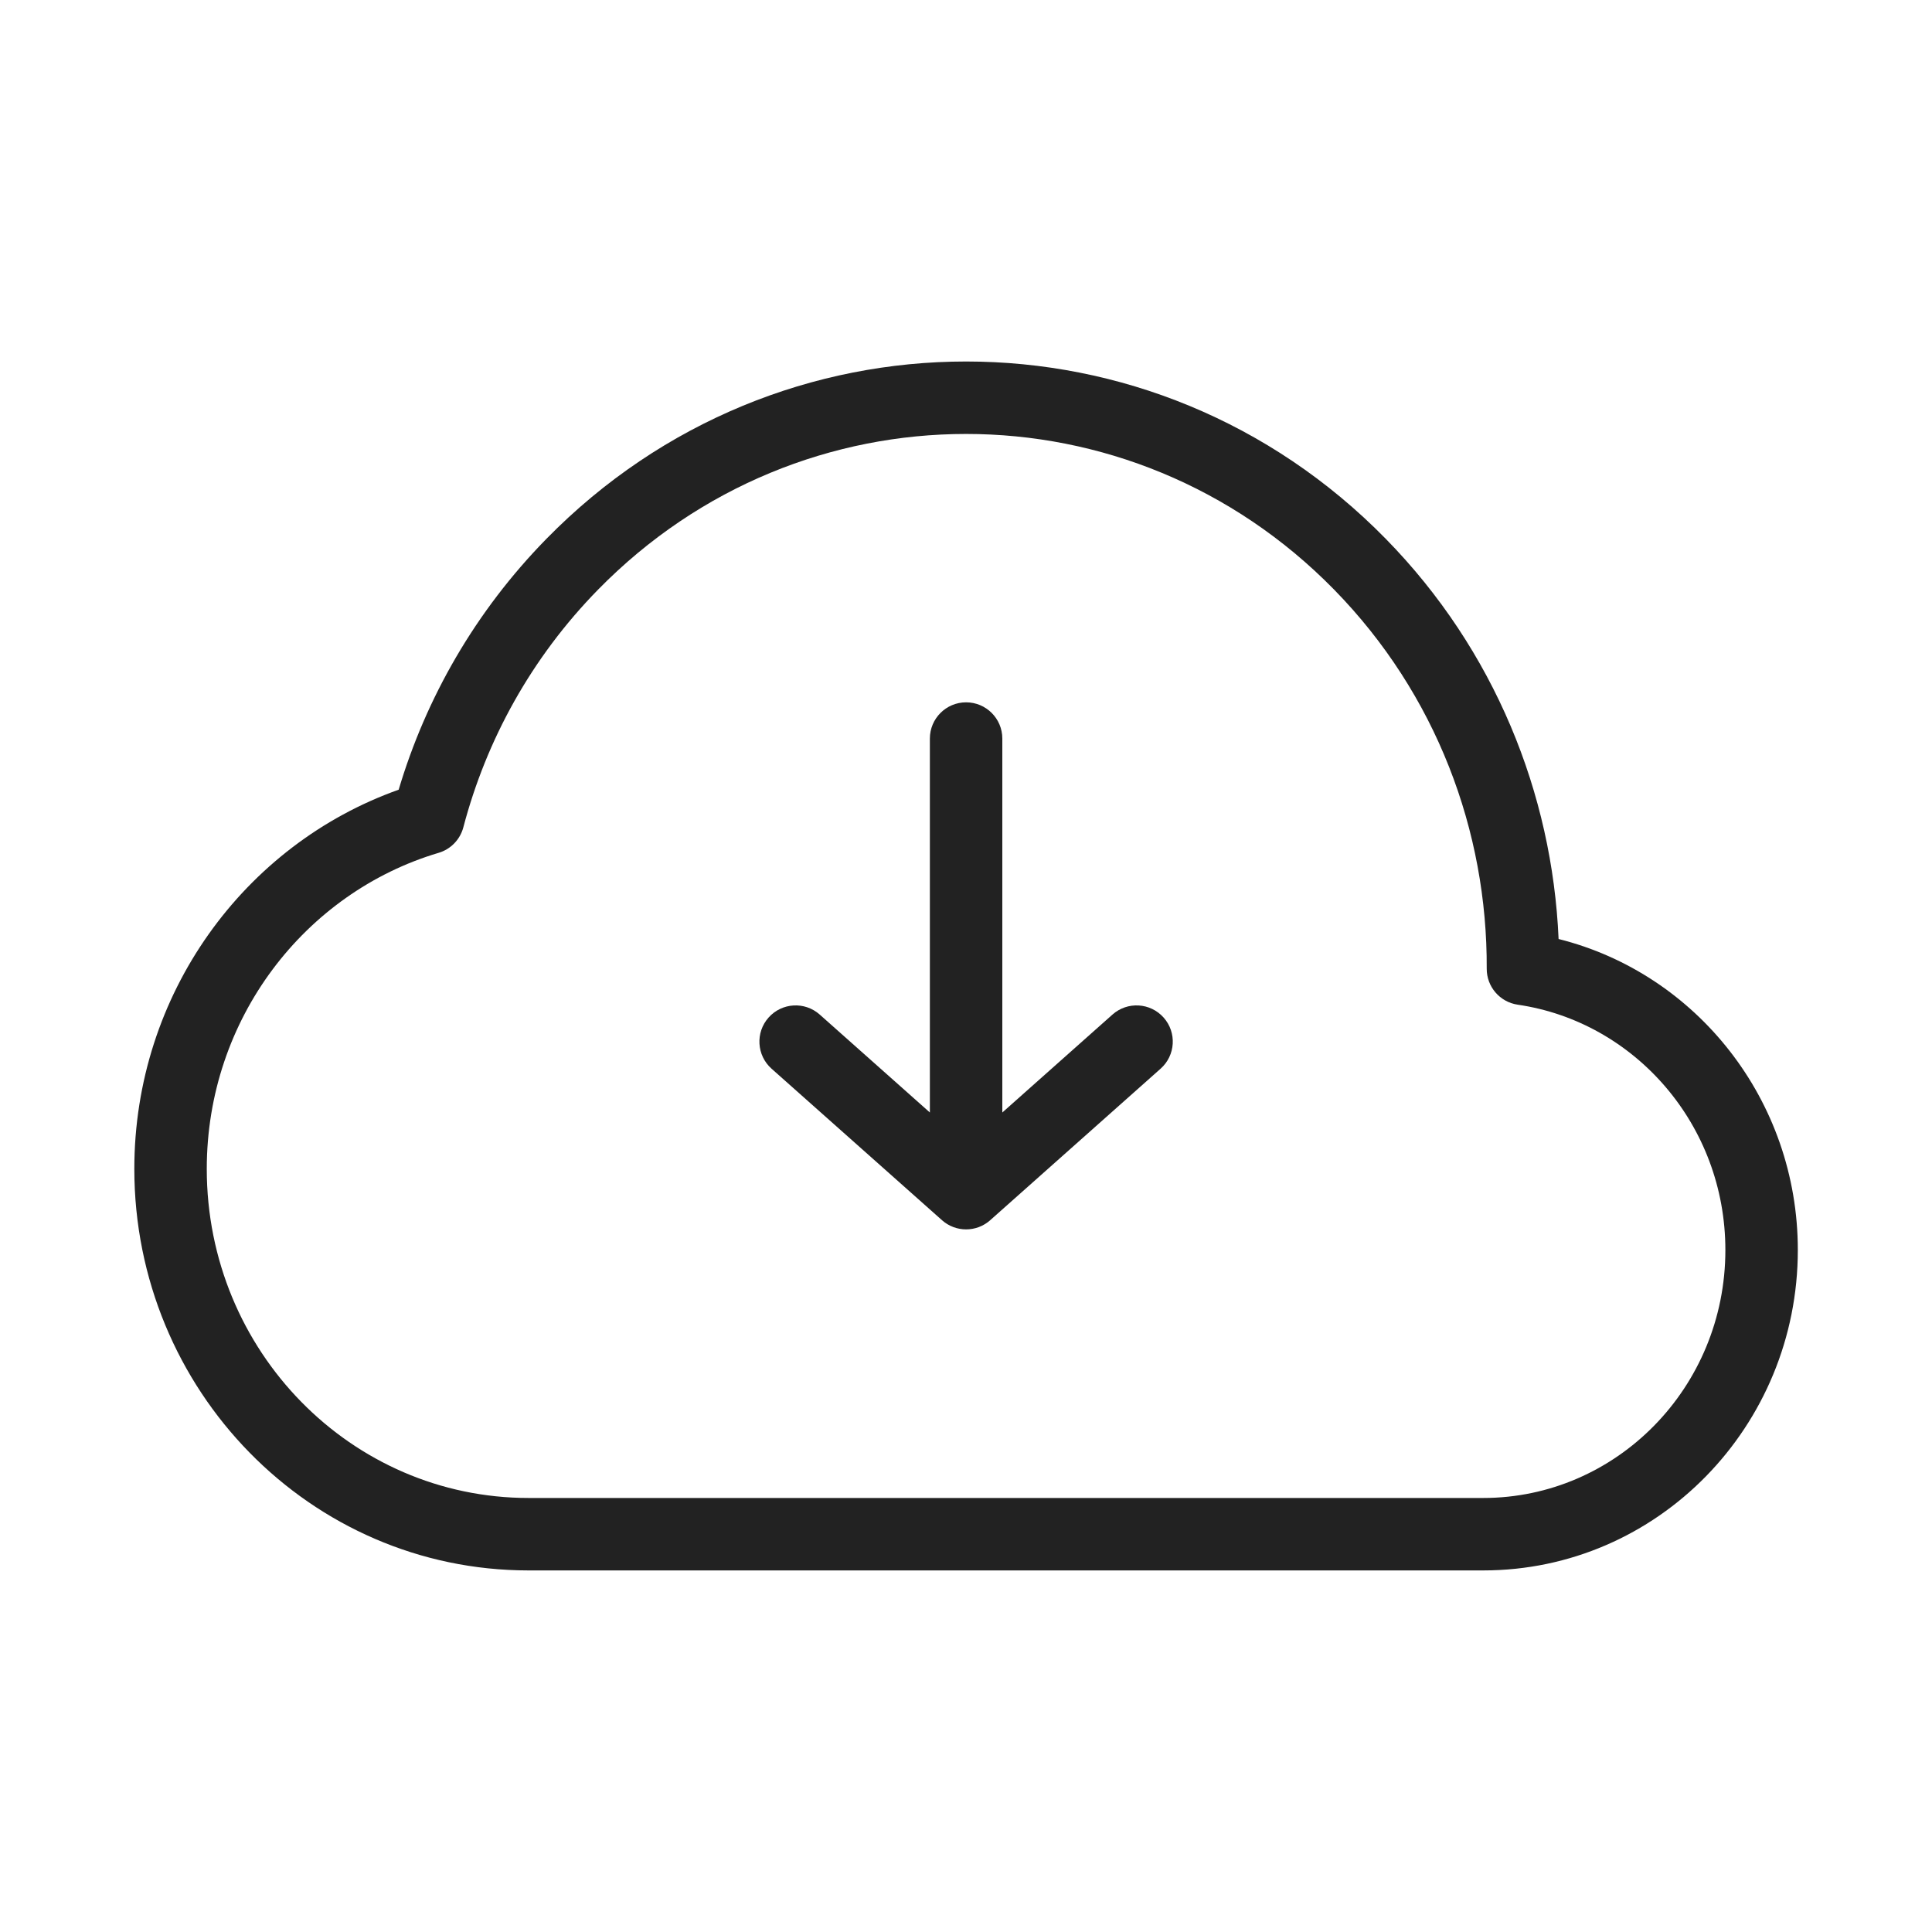 <svg width="40" height="40" viewBox="0 0 40 40" fill="none" xmlns="http://www.w3.org/2000/svg">
<path fill-rule="evenodd" clip-rule="evenodd" d="M27.619 12.205C23.41 7.911 16.593 7.911 12.385 12.205C10.998 13.62 10.068 15.324 9.593 17.129C9.526 17.382 9.332 17.583 9.081 17.657C6.316 18.479 4.281 21.091 4.281 24.201C4.281 27.978 7.278 31.014 10.943 31.014H30.708C33.463 31.014 35.722 28.73 35.722 25.881C35.722 23.284 33.842 21.154 31.423 20.801C31.053 20.747 30.779 20.429 30.781 20.055C30.795 17.212 29.739 14.369 27.619 12.205ZM11.314 11.155C16.11 6.261 23.893 6.261 28.69 11.155C30.946 13.457 32.138 16.432 32.269 19.441C35.122 20.155 37.222 22.776 37.222 25.881C37.222 29.53 34.32 32.514 30.708 32.514H10.943C6.421 32.514 2.781 28.778 2.781 24.201C2.781 20.576 5.061 17.484 8.254 16.35C8.82 14.45 9.84 12.659 11.314 11.155Z" fill="#222222"/>
<path fill-rule="evenodd" clip-rule="evenodd" d="M20.5 25.264C20.216 25.516 19.788 25.516 19.504 25.264L15.974 22.126C15.665 21.851 15.637 21.377 15.912 21.068C16.187 20.758 16.661 20.73 16.971 21.005L19.252 23.033L19.252 15.291C19.252 14.877 19.588 14.541 20.002 14.541C20.416 14.541 20.752 14.877 20.752 15.291L20.752 23.033L23.033 21.005C23.343 20.73 23.817 20.758 24.092 21.068C24.367 21.377 24.339 21.851 24.029 22.126L20.5 25.264Z" fill="#222222"/>
</svg>
